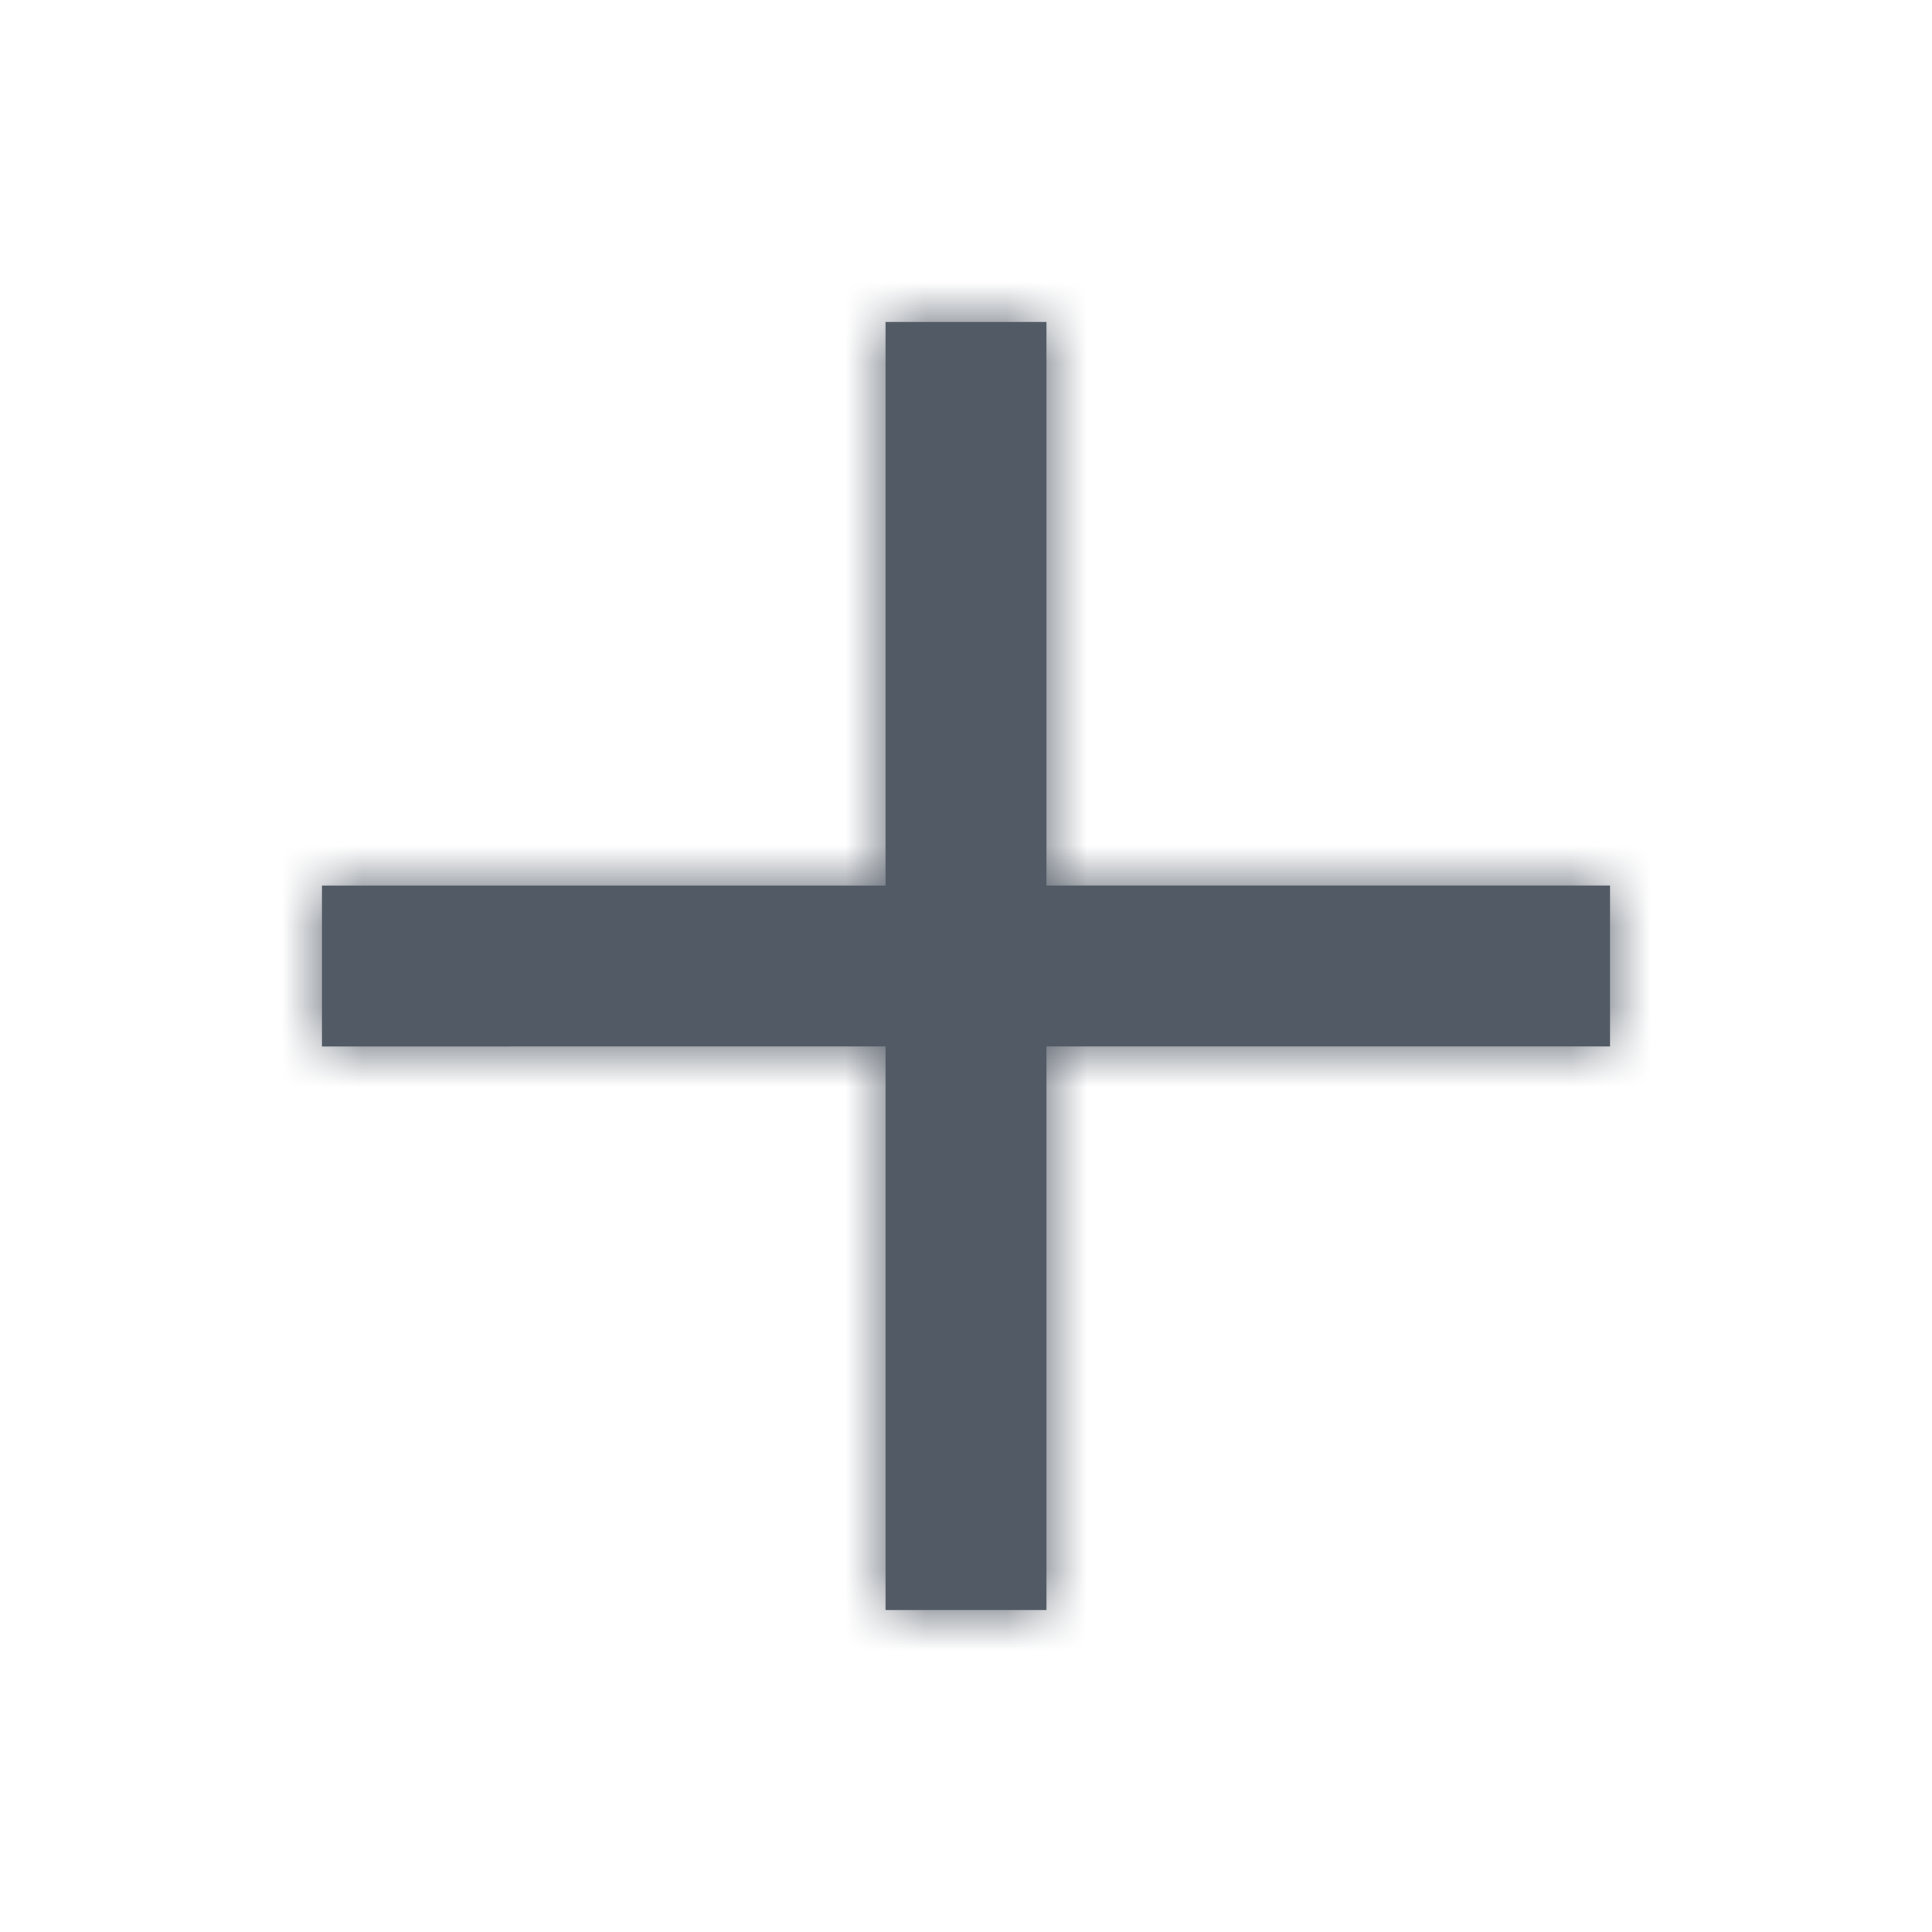 <svg viewBox="0 0 24 24" xmlns="http://www.w3.org/2000/svg" xmlns:xlink="http://www.w3.org/1999/xlink"><defs><path d="M13 11h7v2h-7v7h-2v-7H4v-2h7V4h2v7z" id="a"/></defs><g fill="none" fill-rule="evenodd"><mask id="b" fill="#fff"><use xlink:href="#a"/></mask><use fill="#525A65" xlink:href="#a"/><g mask="url(#b)" fill="#525A65"><path d="M0 0h24v24H0z"/></g></g></svg>
